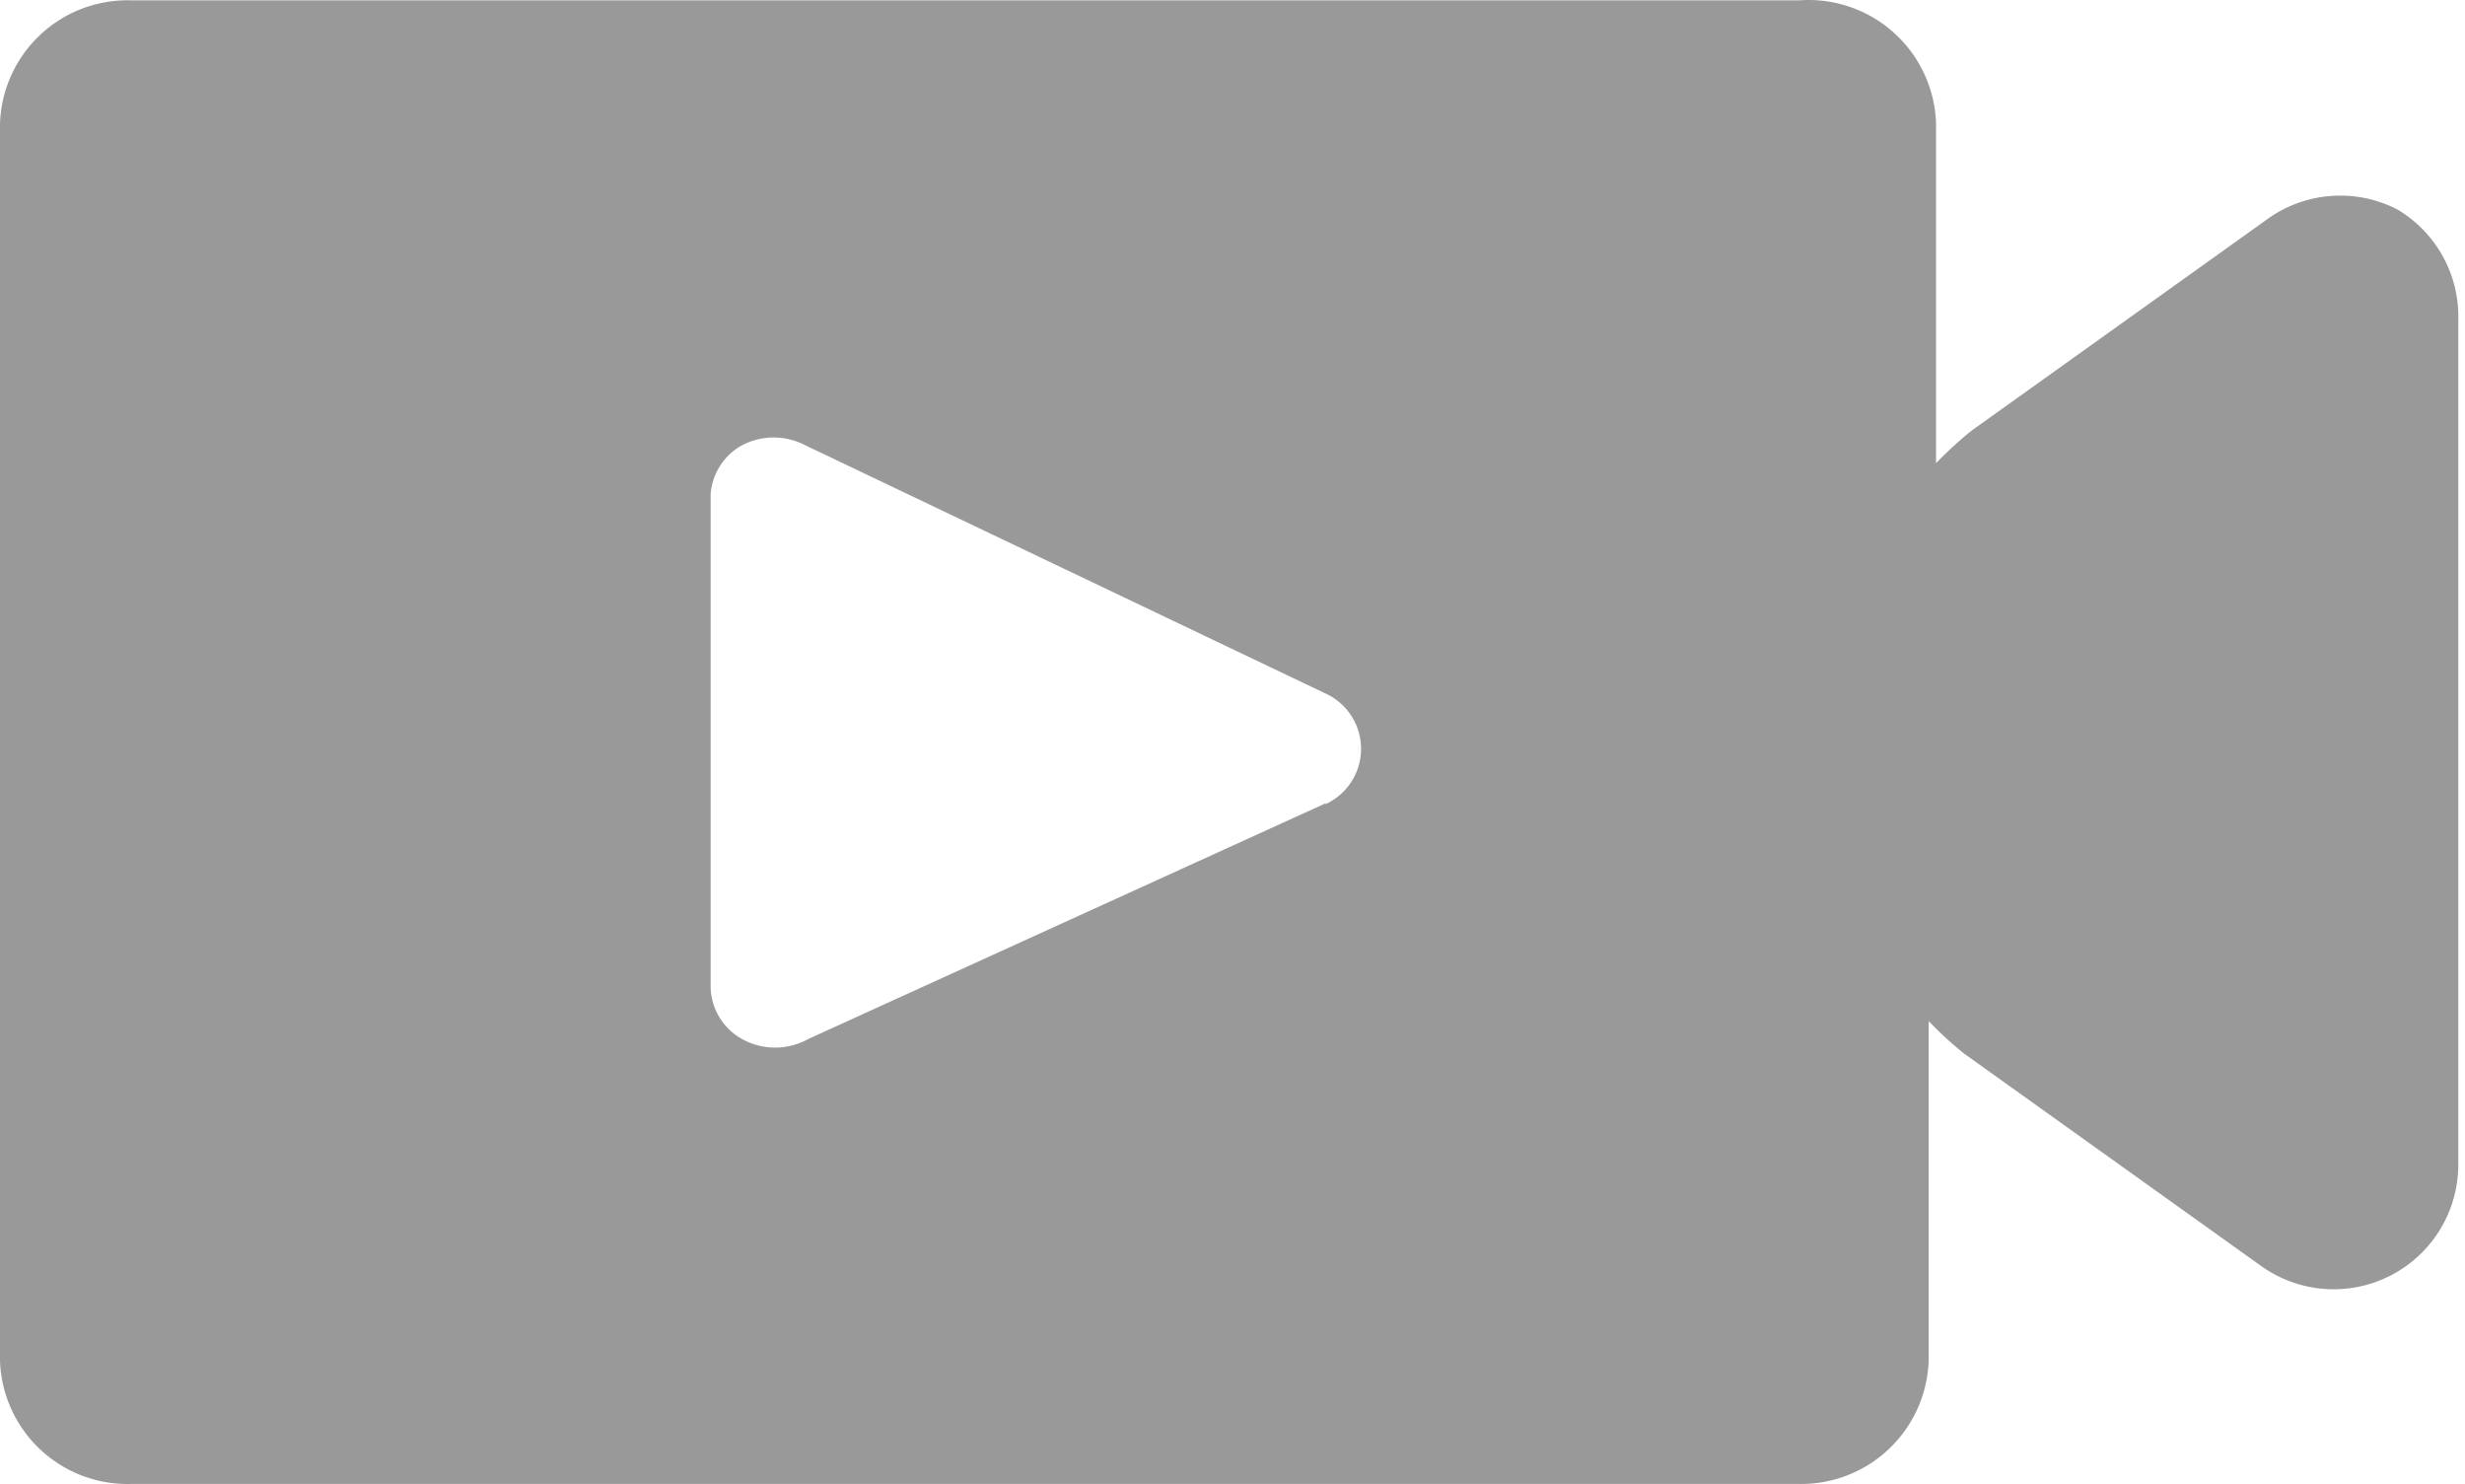 <?xml version="1.0" standalone="no"?><!DOCTYPE svg PUBLIC "-//W3C//DTD SVG 1.1//EN" "http://www.w3.org/Graphics/SVG/1.1/DTD/svg11.dtd"><svg t="1684825608045" class="icon" viewBox="0 0 1701 1024" version="1.1" xmlns="http://www.w3.org/2000/svg" p-id="20450" xmlns:xlink="http://www.w3.org/1999/xlink" width="106.312" height="64"><path d="M1654.39 144.568a85.996 85.996 0 0 0-89.067 6.143l-204.751 146.397a255.939 255.939 0 0 0-24.57 22.523V85.19a88.043 88.043 0 0 0-94.186-84.972H90.091A88.043 88.043 0 0 0 0 85.19v853.813a88.043 88.043 0 0 0 90.091 84.972h1151.726a88.043 88.043 0 0 0 89.067-84.972V704.562a256.963 256.963 0 0 0 24.57 22.523l204.751 146.397a85.996 85.996 0 0 0 136.16-70.639V221.349a85.996 85.996 0 0 0-41.974-76.782z m-739.152 409.503L557.947 716.848A47.093 47.093 0 0 1 511.878 716.848a41.974 41.974 0 0 1-21.499-35.831V341.129A41.974 41.974 0 0 1 511.878 307.345a47.093 47.093 0 0 1 44.022 0l358.315 170.967a41.974 41.974 0 0 1 0 76.782z" p-id="20451" fill="#999999"></path></svg>